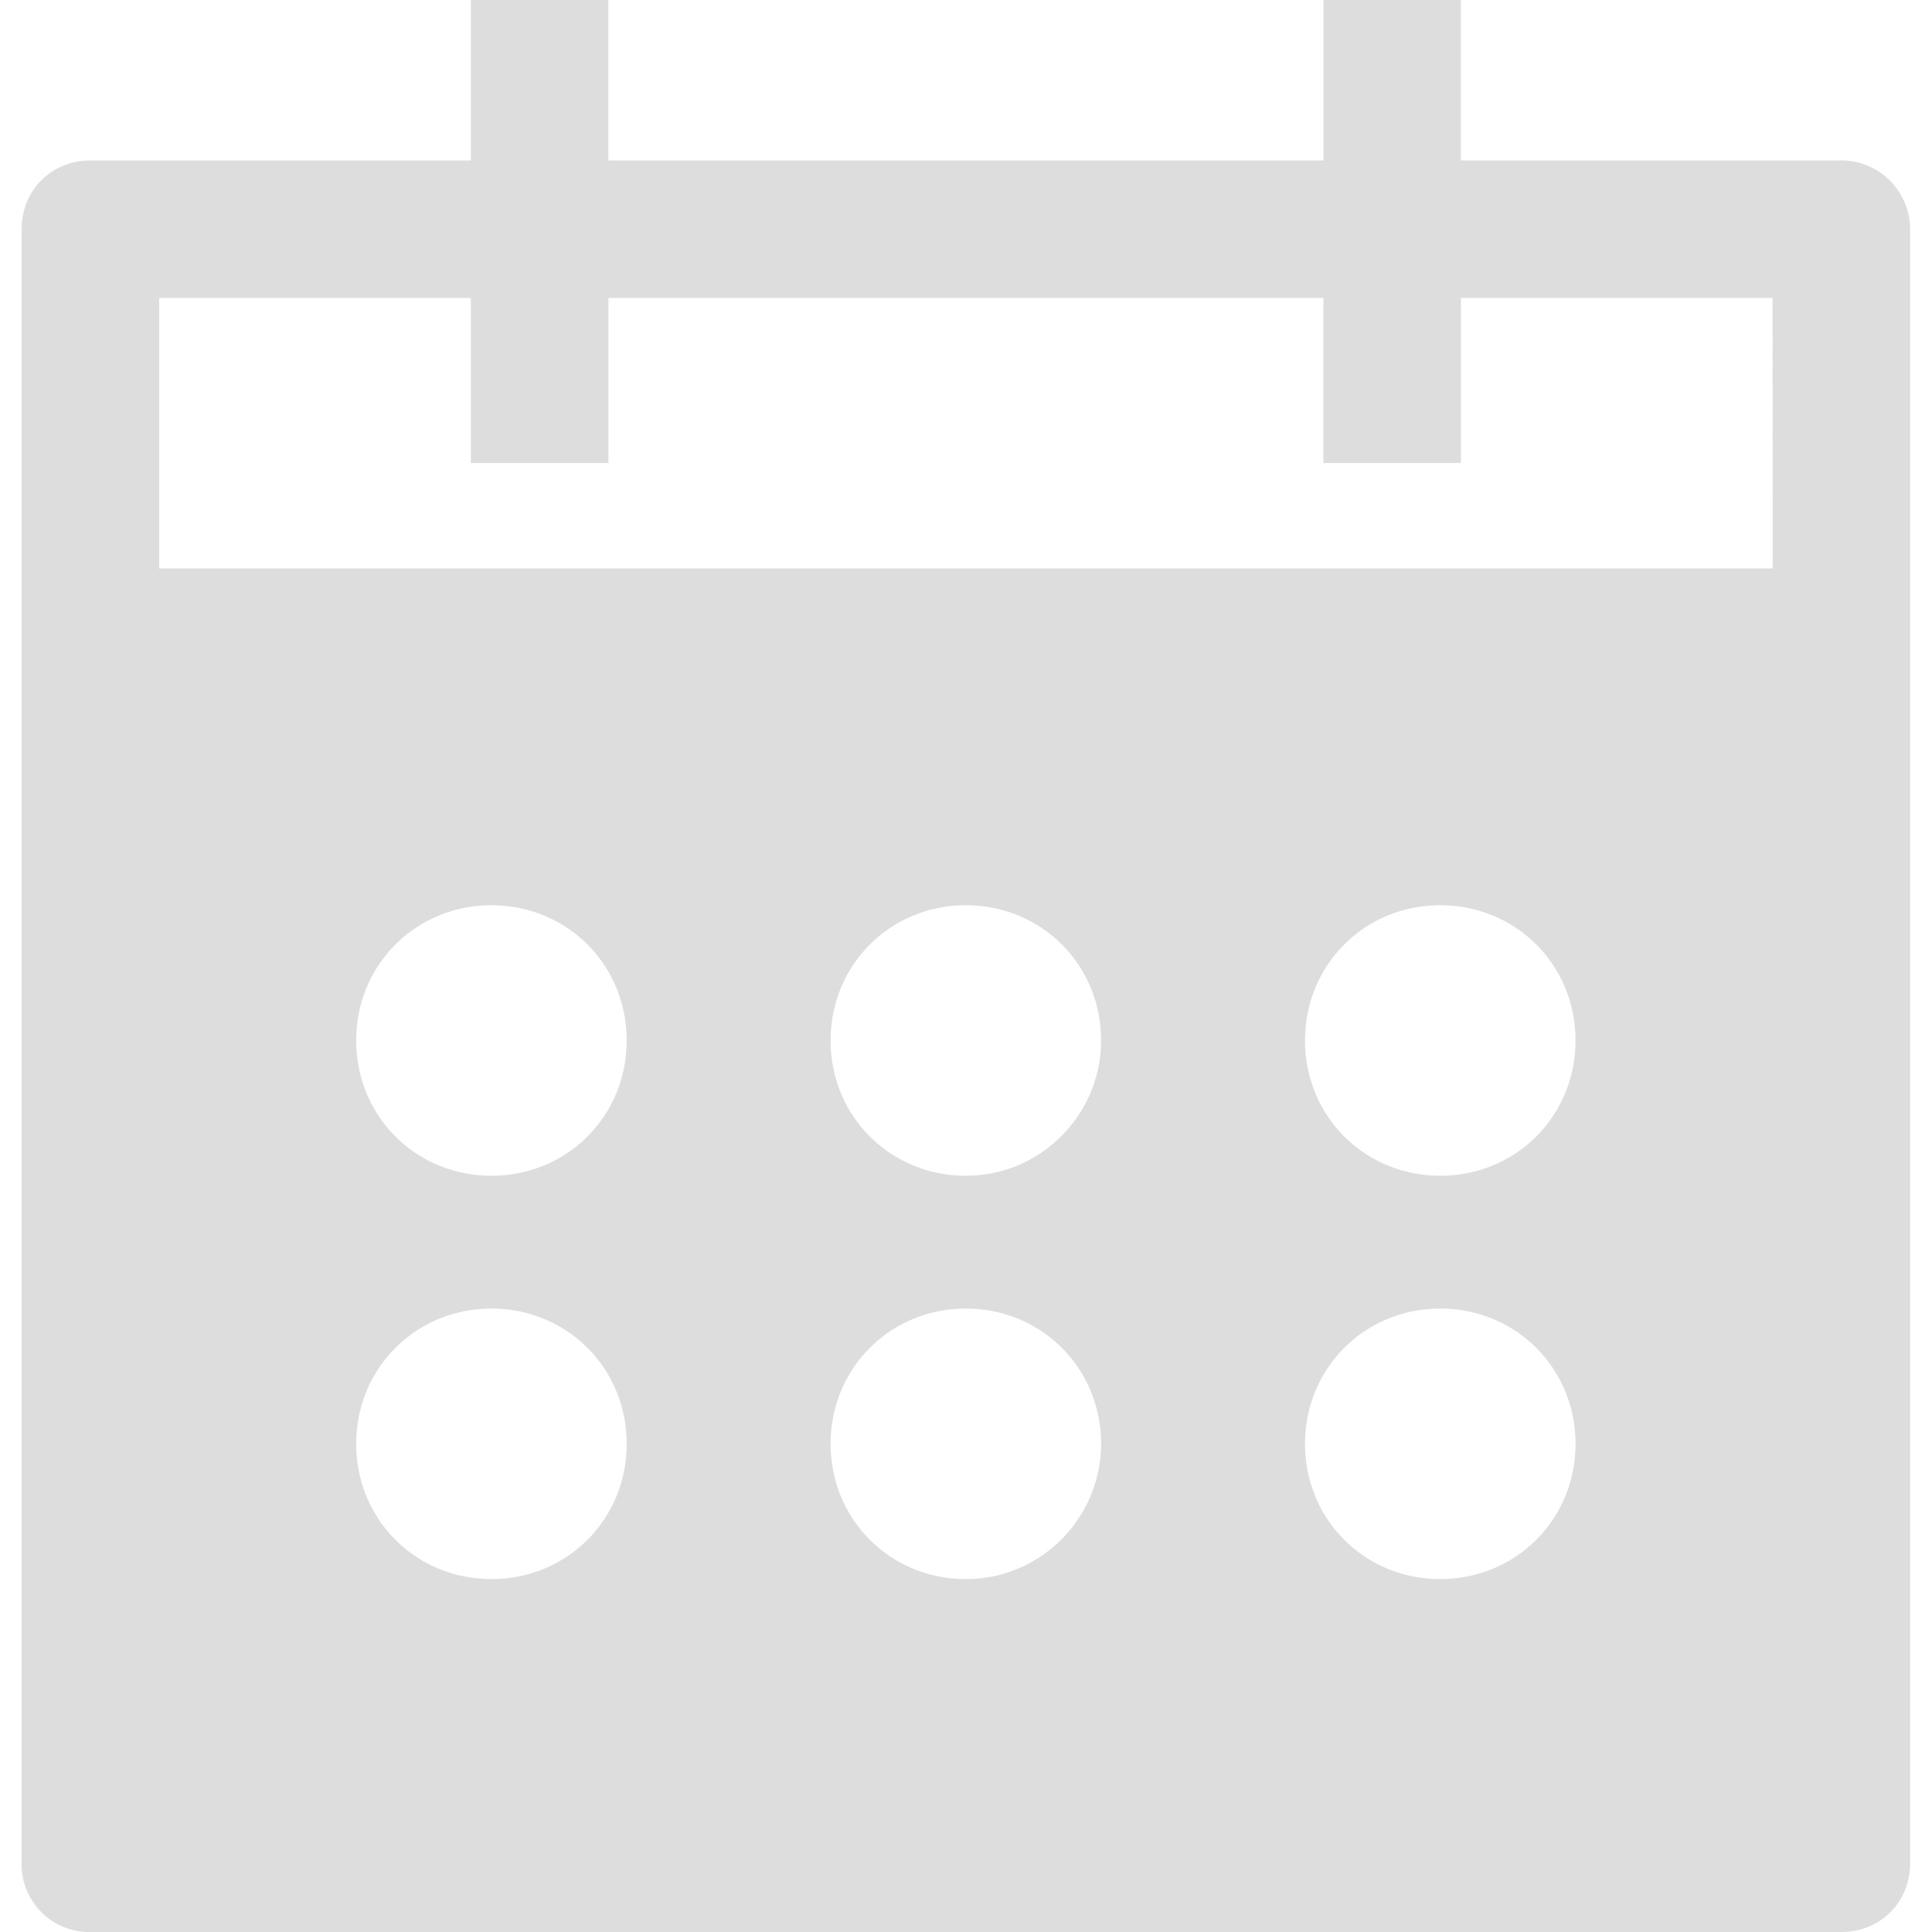 <svg
  xmlns="http://www.w3.org/2000/svg" width="25" height="25" viewBox="0 0 25 25">
  <g>
    <g>
      <g/>
      <g>
        <g>
          <g opacity=".5">
            <path fill="#bcbcbc" d="M23.827 2.076c.504 0 .89.415.89.89V24.11c0 .505-.386.89-.89.89H1.17a.874.874 0 0 1-.89-.89V2.966c0-.505.386-.89.89-.89h4.923V0h1.779v2.076h9.253V0h1.779v2.076zM8.109 18.683c0-.978-.77-1.75-1.75-1.75-.978 0-1.75.772-1.75 1.75 0 .979.772 1.75 1.75 1.75.98 0 1.75-.771 1.75-1.75zm0-5.22c0-.978-.77-1.749-1.75-1.749-.978 0-1.75.771-1.75 1.75s.772 1.75 1.75 1.75c.98 0 1.75-.771 1.75-1.75zm6.139 5.22c0-.978-.771-1.75-1.75-1.75-.978 0-1.75.772-1.75 1.75 0 .979.772 1.75 1.75 1.75.979 0 1.75-.8 1.75-1.75zm0-5.22c0-.978-.771-1.749-1.75-1.749-.978 0-1.75.771-1.75 1.75s.772 1.75 1.75 1.75c.979 0 1.75-.801 1.75-1.75zm6.139 5.22c0-.978-.771-1.75-1.75-1.75s-1.75.772-1.75 1.75c0 .979.771 1.75 1.75 1.75s1.75-.771 1.75-1.75zm0-5.22c0-.978-.771-1.749-1.75-1.749s-1.75.771-1.75 1.75.771 1.75 1.75 1.75 1.75-.771 1.75-1.75zm2.55-9.608h-4.033v2.136h-1.78V3.855H7.873v2.136h-1.78V3.855H2.06v3.5h20.878z"/>
          </g>
        </g>
      </g>
    </g>
  </g>
</svg>